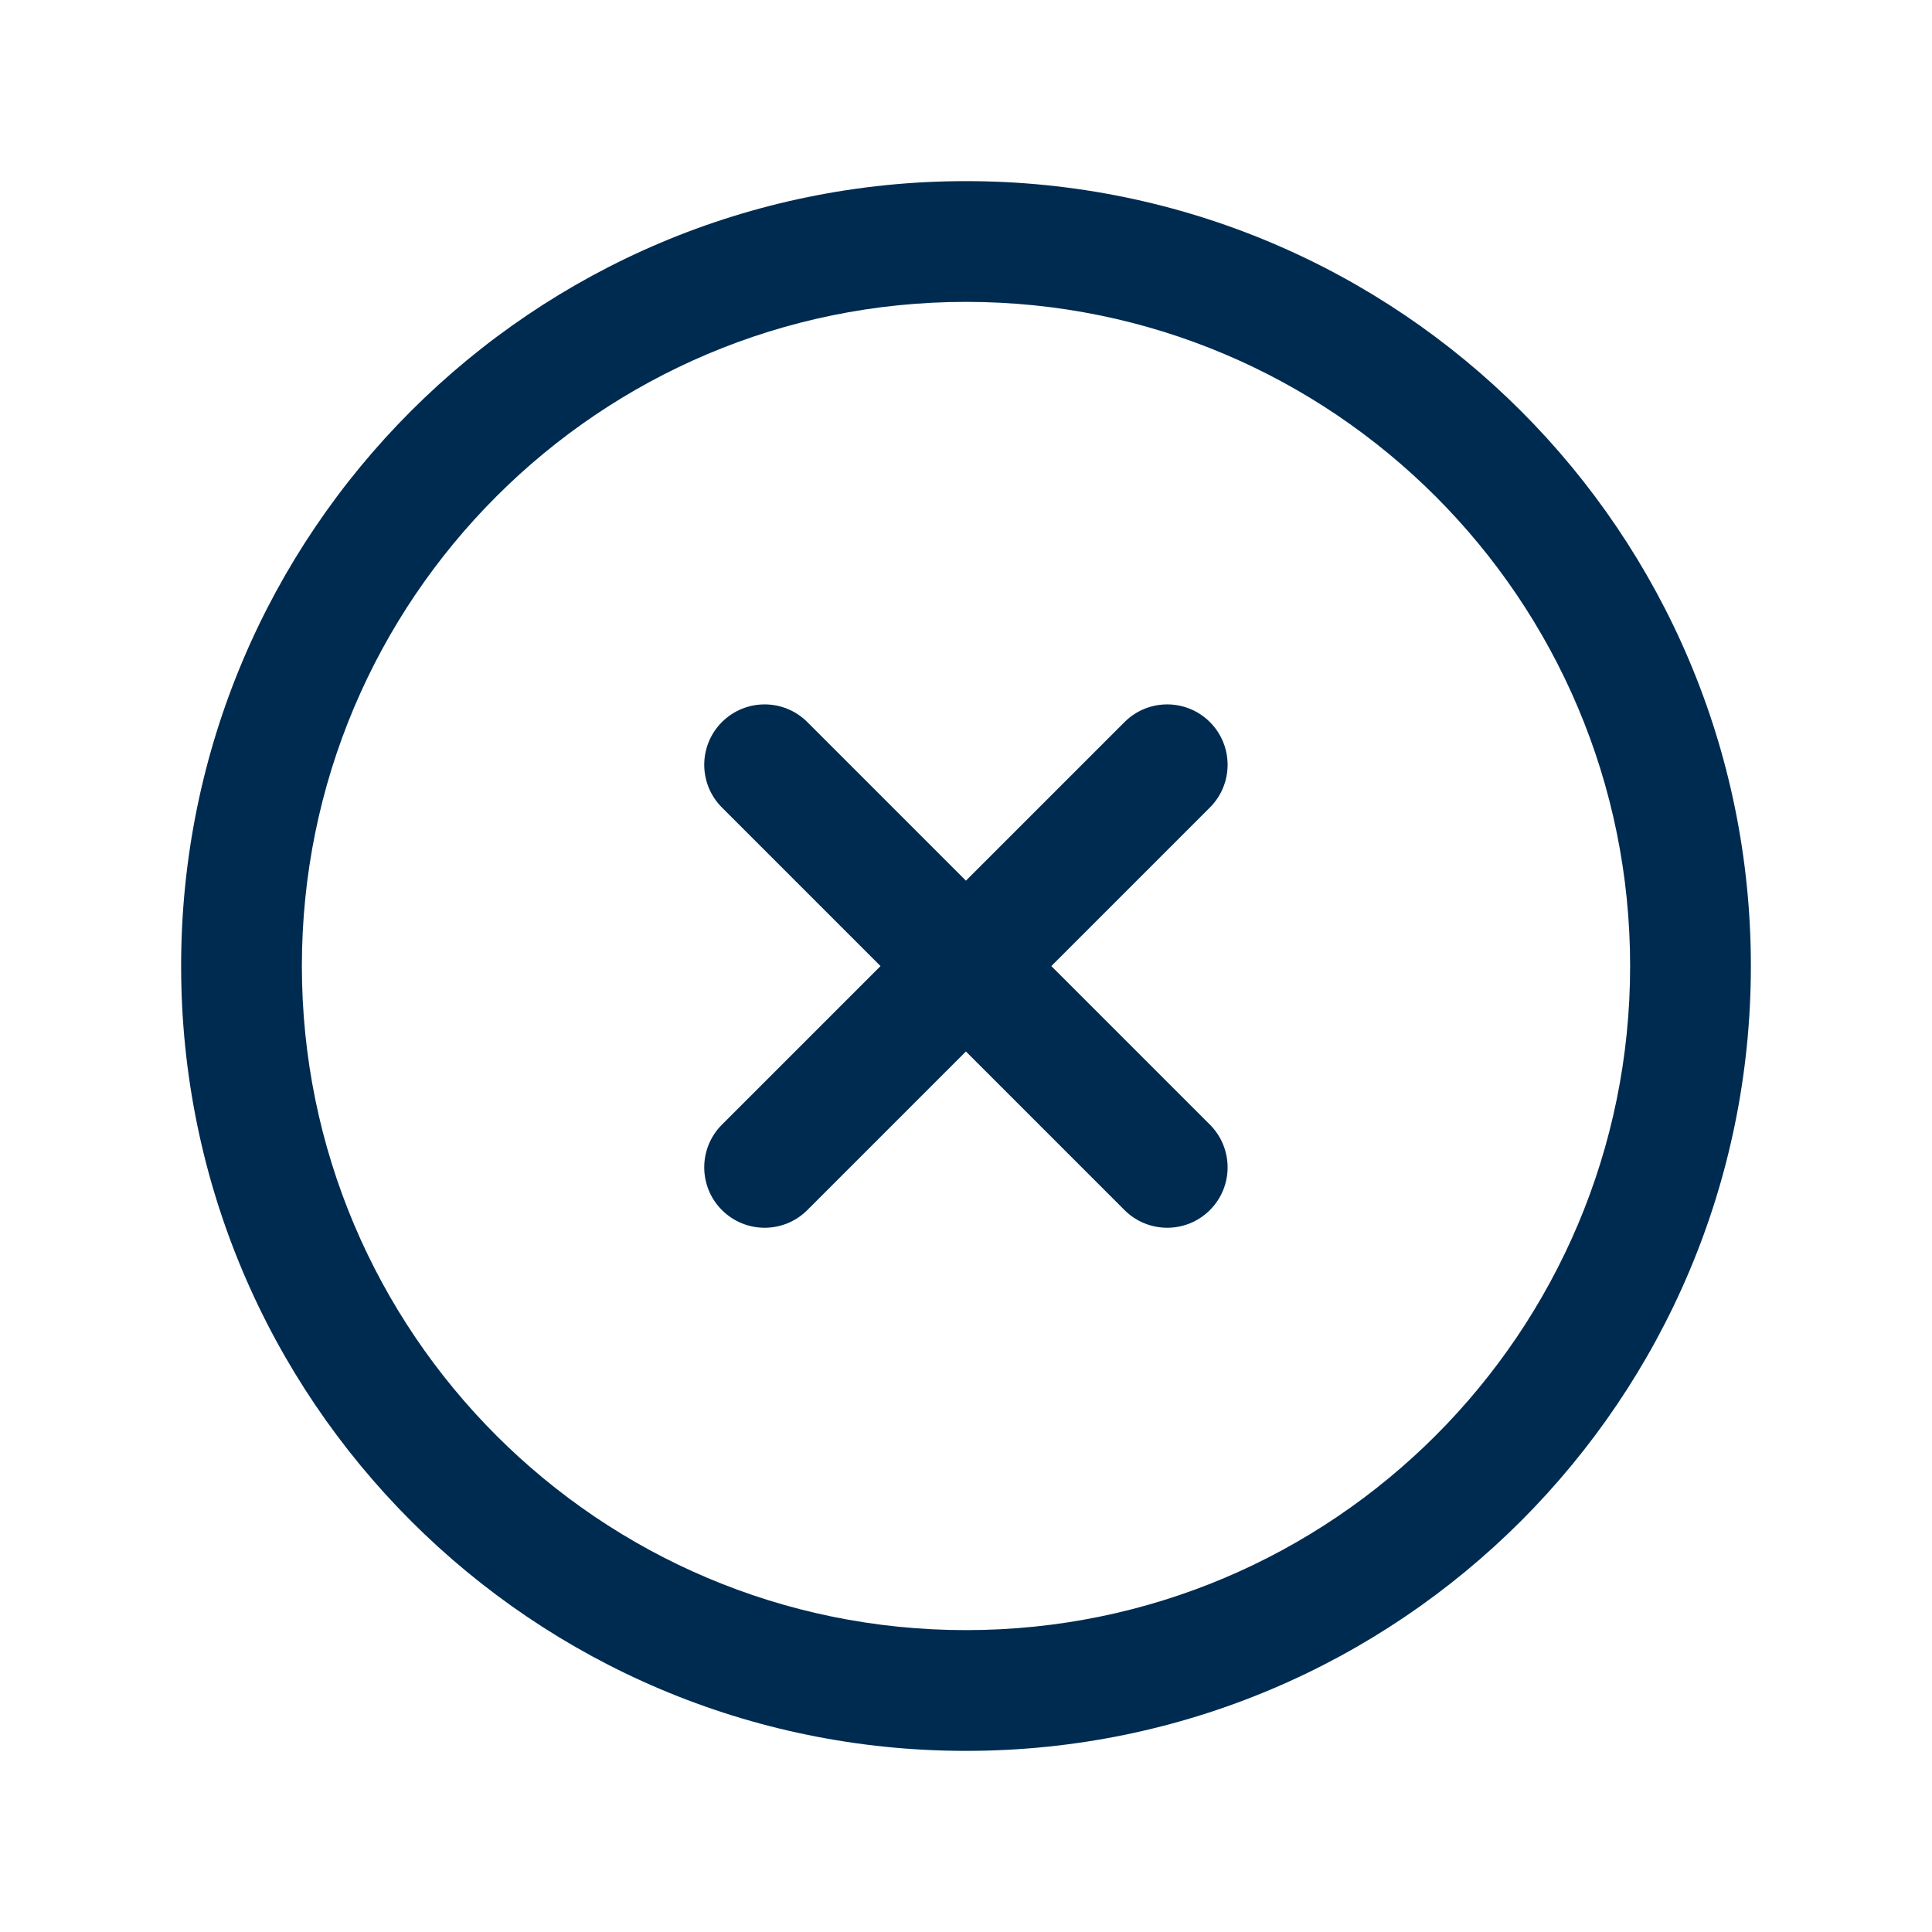 <svg width="24" height="24" viewBox="0 0 24 24" fill="none" xmlns="http://www.w3.org/2000/svg">
<path fill-rule="evenodd" clip-rule="evenodd" d="M12,20.25c4.556,0 8.25,-3.694 8.25,-8.25c0,-4.556 -3.694,-8.25 -8.25,-8.25c-4.556,0 -8.25,3.694 -8.25,8.25c0,4.556 3.694,8.25 8.25,8.25zM21.75,12c0,5.385 -4.365,9.75 -9.75,9.75c-5.385,0 -9.75,-4.365 -9.75,-9.75c0,-5.385 4.365,-9.75 9.75,-9.75c5.385,0 9.75,4.365 9.75,9.75zM15.03,8.97c0.293,0.293 0.293,0.768 0,1.061l-1.97,1.97l1.97,1.97c0.293,0.293 0.293,0.768 0,1.061c-0.293,0.293 -0.768,0.293 -1.061,0l-1.97,-1.97l-1.97,1.97c-0.293,0.293 -0.768,0.293 -1.061,0c-0.293,-0.293 -0.293,-0.768 0,-1.061l1.97,-1.97l-1.97,-1.97c-0.293,-0.293 -0.293,-0.768 0,-1.061c0.293,-0.293 0.768,-0.293 1.061,0l1.97,1.97l1.97,-1.97c0.293,-0.293 0.768,-0.293 1.061,0z" fill="#002B51"/>
</svg>
